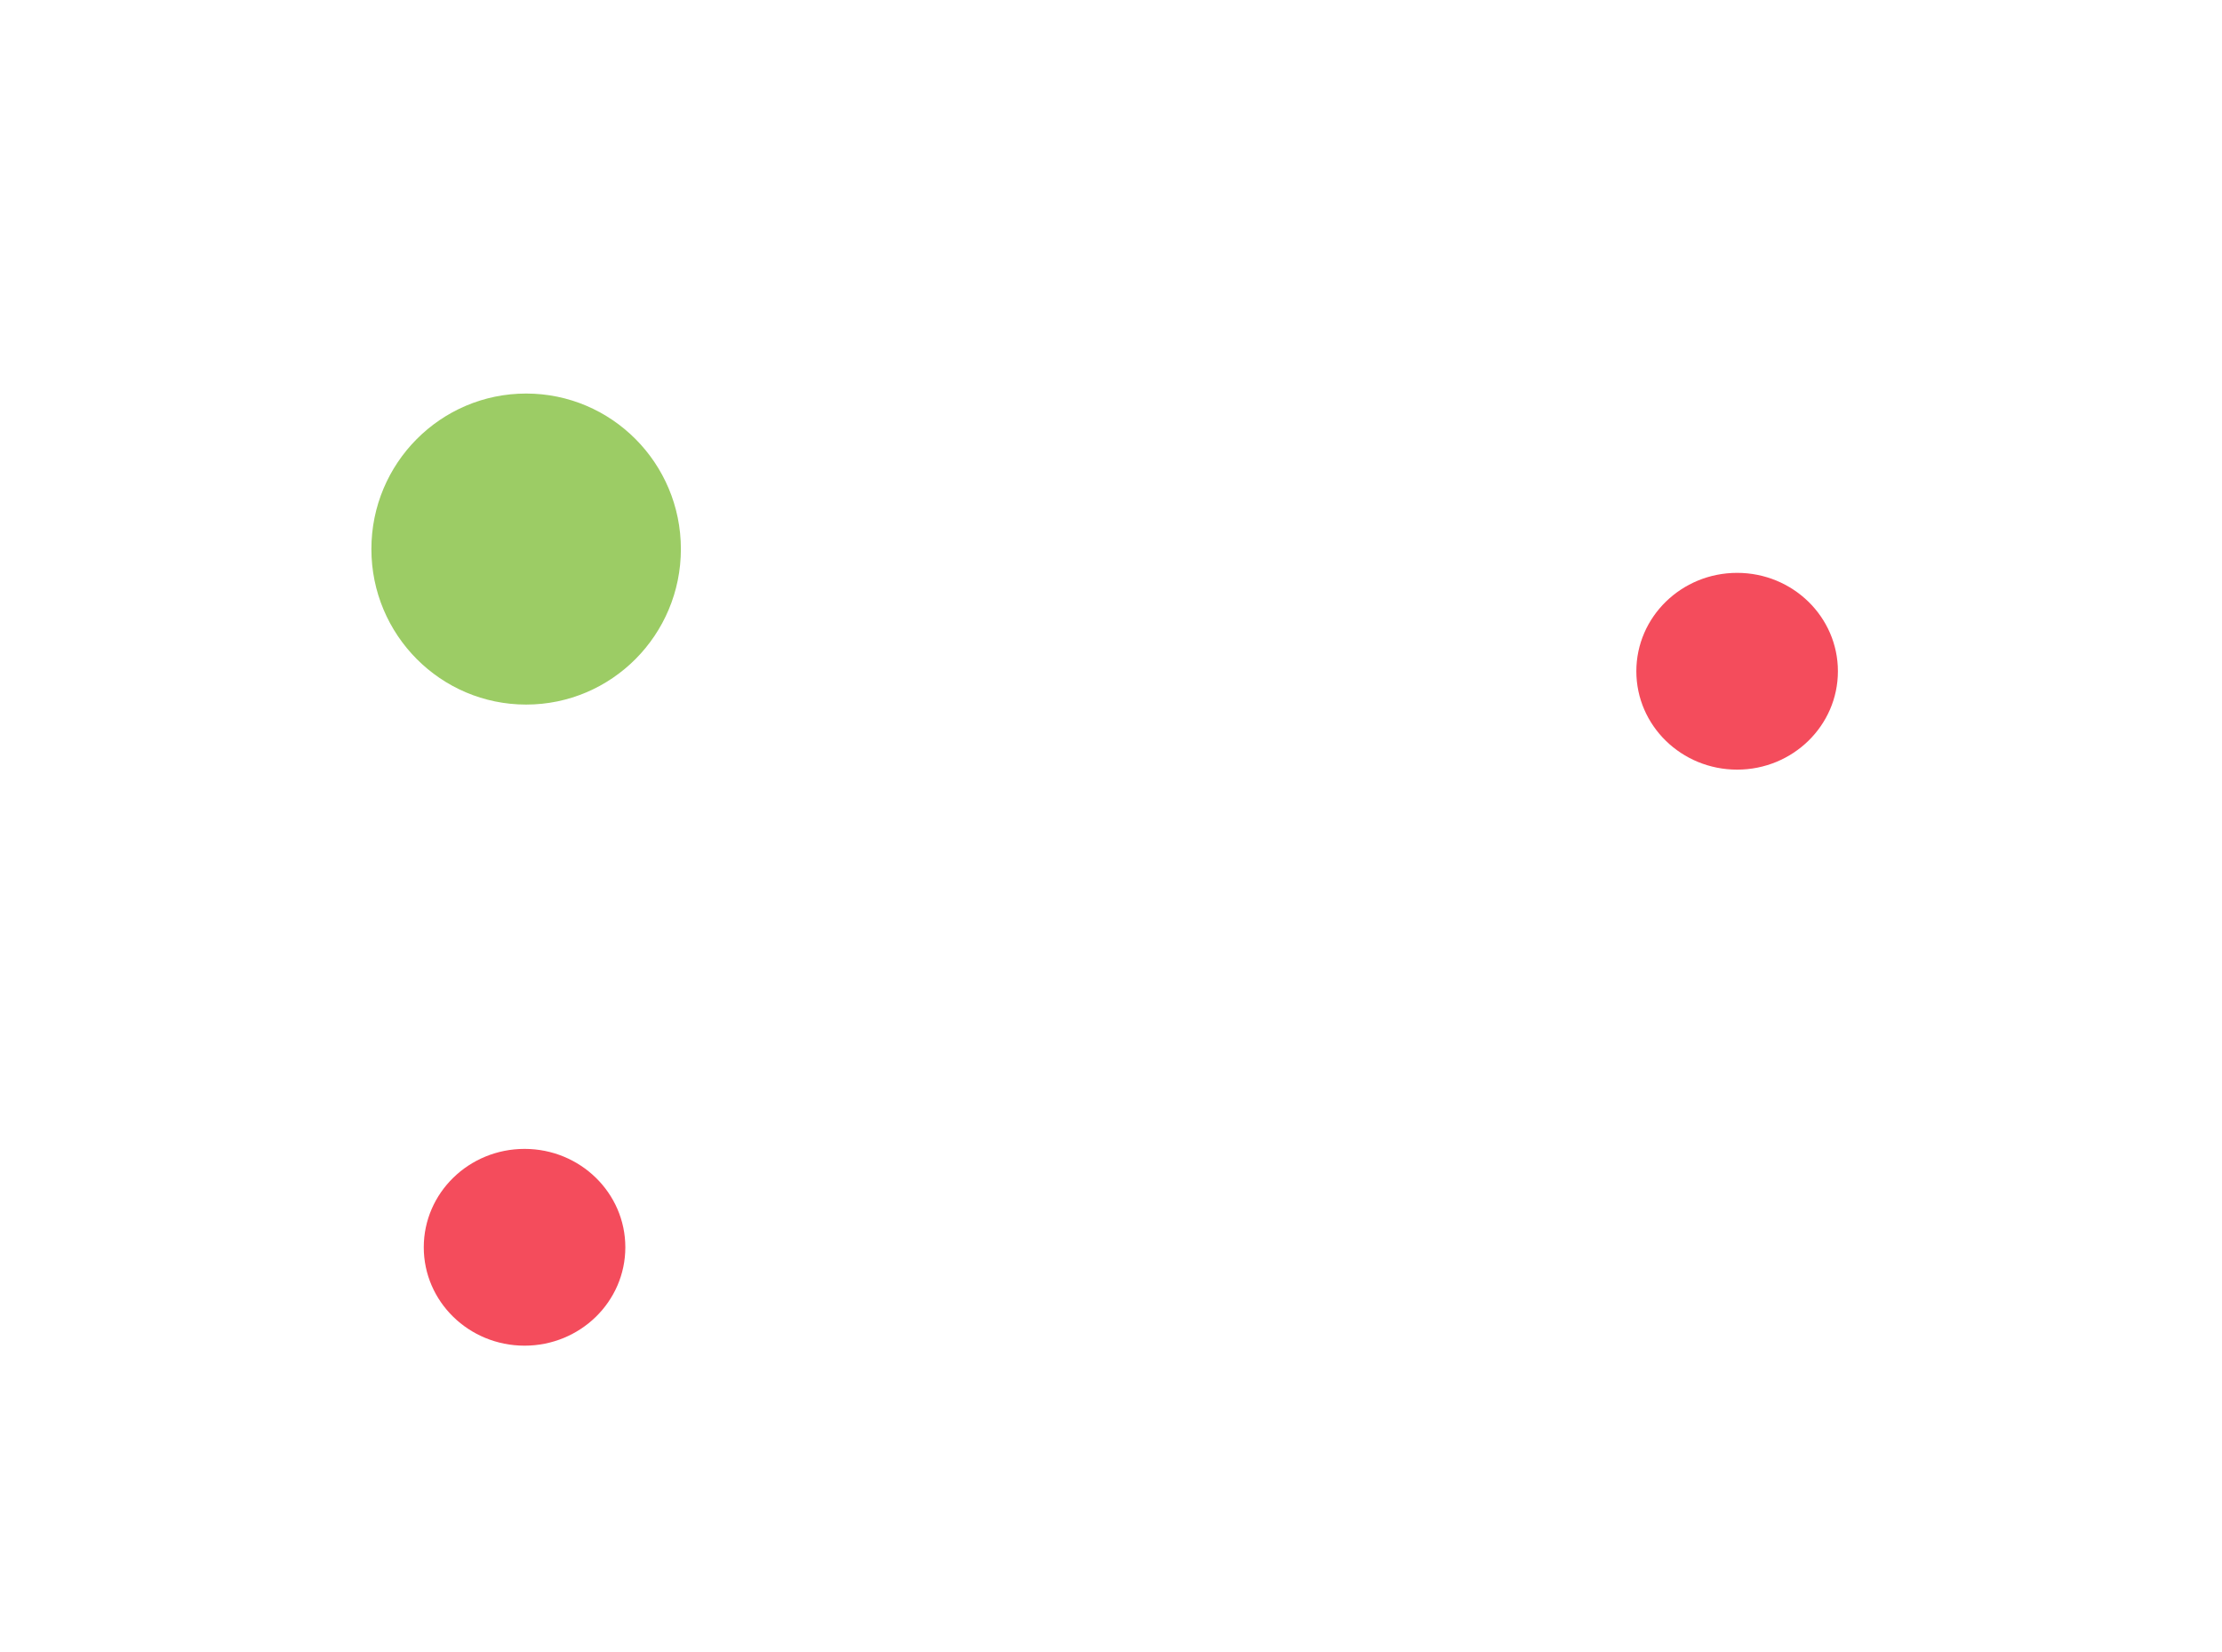 <svg width="1400" height="1041" viewBox="0 0 1400 1041" fill="none" xmlns="http://www.w3.org/2000/svg">
<g filter="url(#filter0_f_429_2085)">
<ellipse cx="1094.5" cy="423" rx="63.5" ry="62" fill="#F44C5C"/>
</g>
<g filter="url(#filter1_f_429_2085)">
<ellipse cx="331.5" cy="346" rx="97.5" ry="98" fill="#9CCC65"/>
</g>
<g filter="url(#filter2_f_429_2085)">
<ellipse cx="330.5" cy="786" rx="63.5" ry="62" fill="#F44C5C"/>
</g>
<defs>
<filter id="filter0_f_429_2085" x="783" y="113" width="623" height="620" filterUnits="userSpaceOnUse" color-interpolation-filters="sRGB">
<feFlood flood-opacity="0" result="BackgroundImageFix"/>
<feBlend mode="normal" in="SourceGraphic" in2="BackgroundImageFix" result="shape"/>
<feGaussianBlur stdDeviation="124" result="effect1_foregroundBlur_429_2085"/>
</filter>
<filter id="filter1_f_429_2085" x="-14" y="0" width="691" height="692" filterUnits="userSpaceOnUse" color-interpolation-filters="sRGB">
<feFlood flood-opacity="0" result="BackgroundImageFix"/>
<feBlend mode="normal" in="SourceGraphic" in2="BackgroundImageFix" result="shape"/>
<feGaussianBlur stdDeviation="124" result="effect1_foregroundBlur_429_2085"/>
</filter>
<filter id="filter2_f_429_2085" x="19" y="476" width="623" height="620" filterUnits="userSpaceOnUse" color-interpolation-filters="sRGB">
<feFlood flood-opacity="0" result="BackgroundImageFix"/>
<feBlend mode="normal" in="SourceGraphic" in2="BackgroundImageFix" result="shape"/>
<feGaussianBlur stdDeviation="124" result="effect1_foregroundBlur_429_2085"/>
</filter>
</defs>
</svg>
